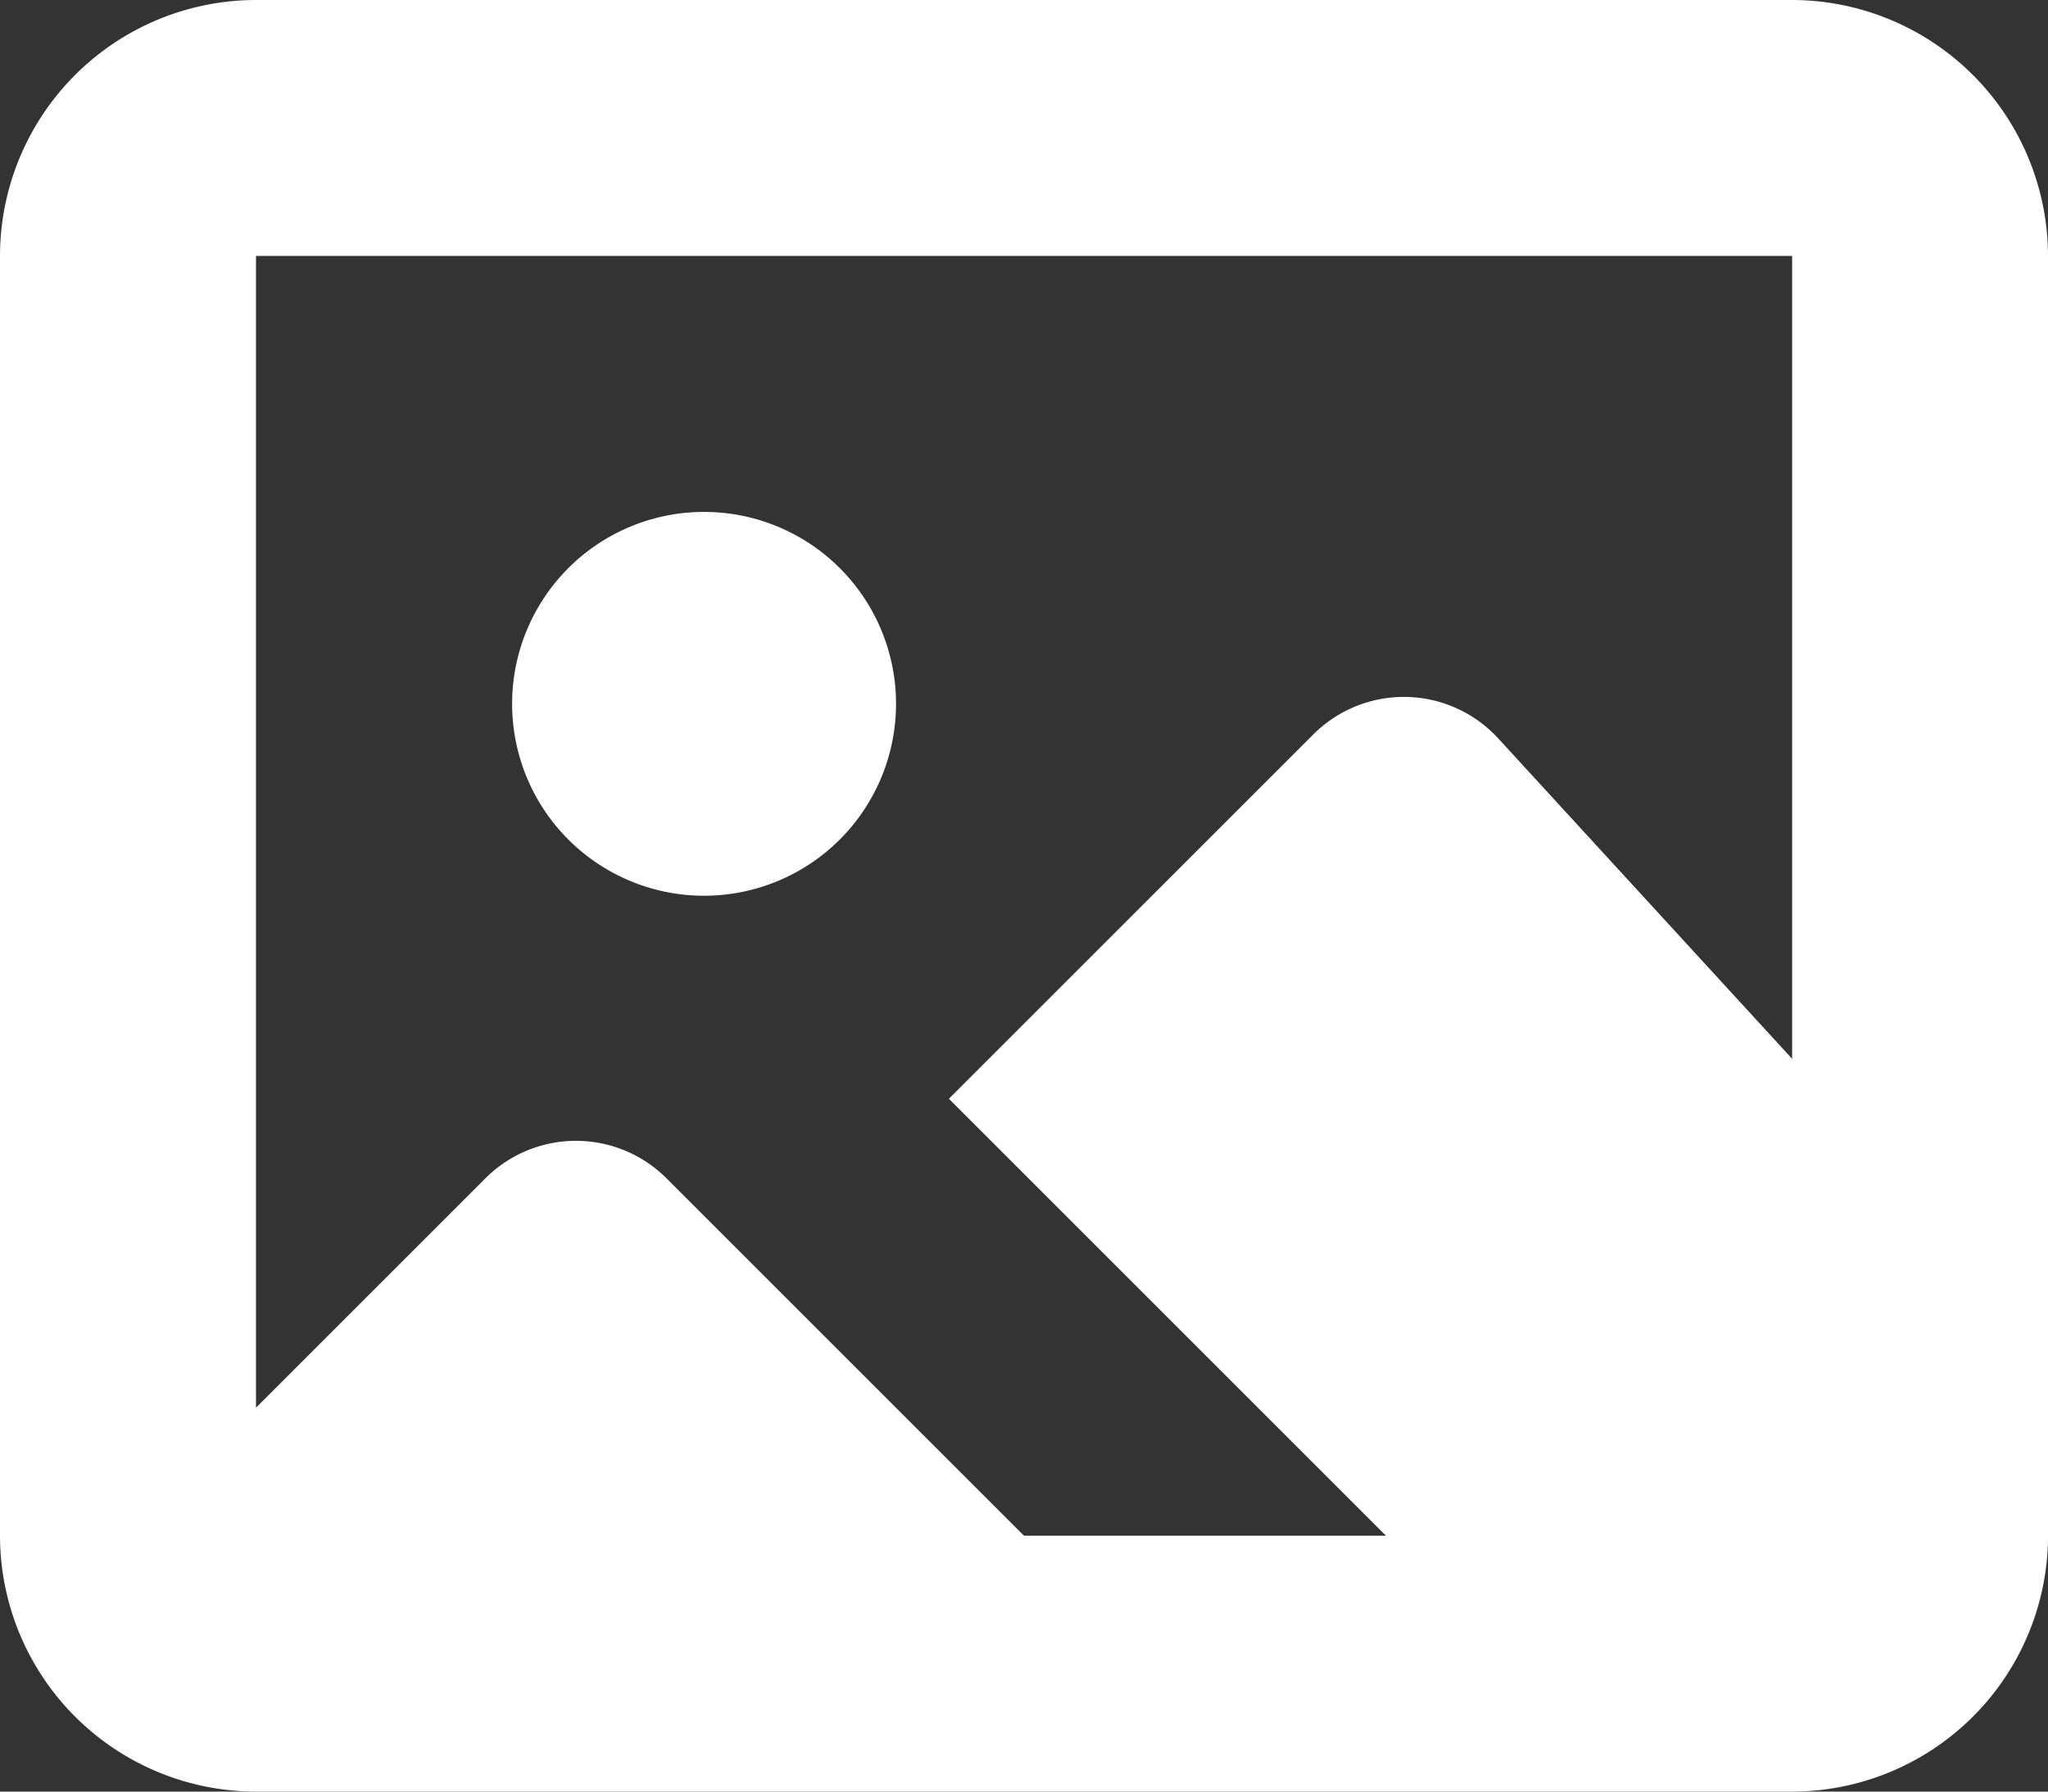 <svg xmlns="http://www.w3.org/2000/svg" width="50.145" height="43.877" viewBox="0 0 50.145 43.877"><rect x="0" y="0" width="50.145" height="43.877" fill="#333333" stroke="none"/><defs><style>.a{fill:#fff;}</style></defs><path class="a" d="M509.939,58.237a4.7,4.7,0,1,1-4.7-4.7A4.7,4.7,0,0,1,509.939,58.237Zm28.207-10.969V78.609a6.274,6.274,0,0,1-6.268,6.268H494.268A6.274,6.274,0,0,1,488,78.609V47.268A6.274,6.274,0,0,1,494.268,41h37.609A6.274,6.274,0,0,1,538.145,47.268ZM531.88,66.931l0-19.663H494.268V75.475l5.619-5.619a3.136,3.136,0,0,1,4.431,0l8.753,8.753h8.863l-10.7-10.7,8.923-8.923a3.135,3.135,0,0,1,4.529.1Z" transform="translate(-488 -41)"/></svg>
